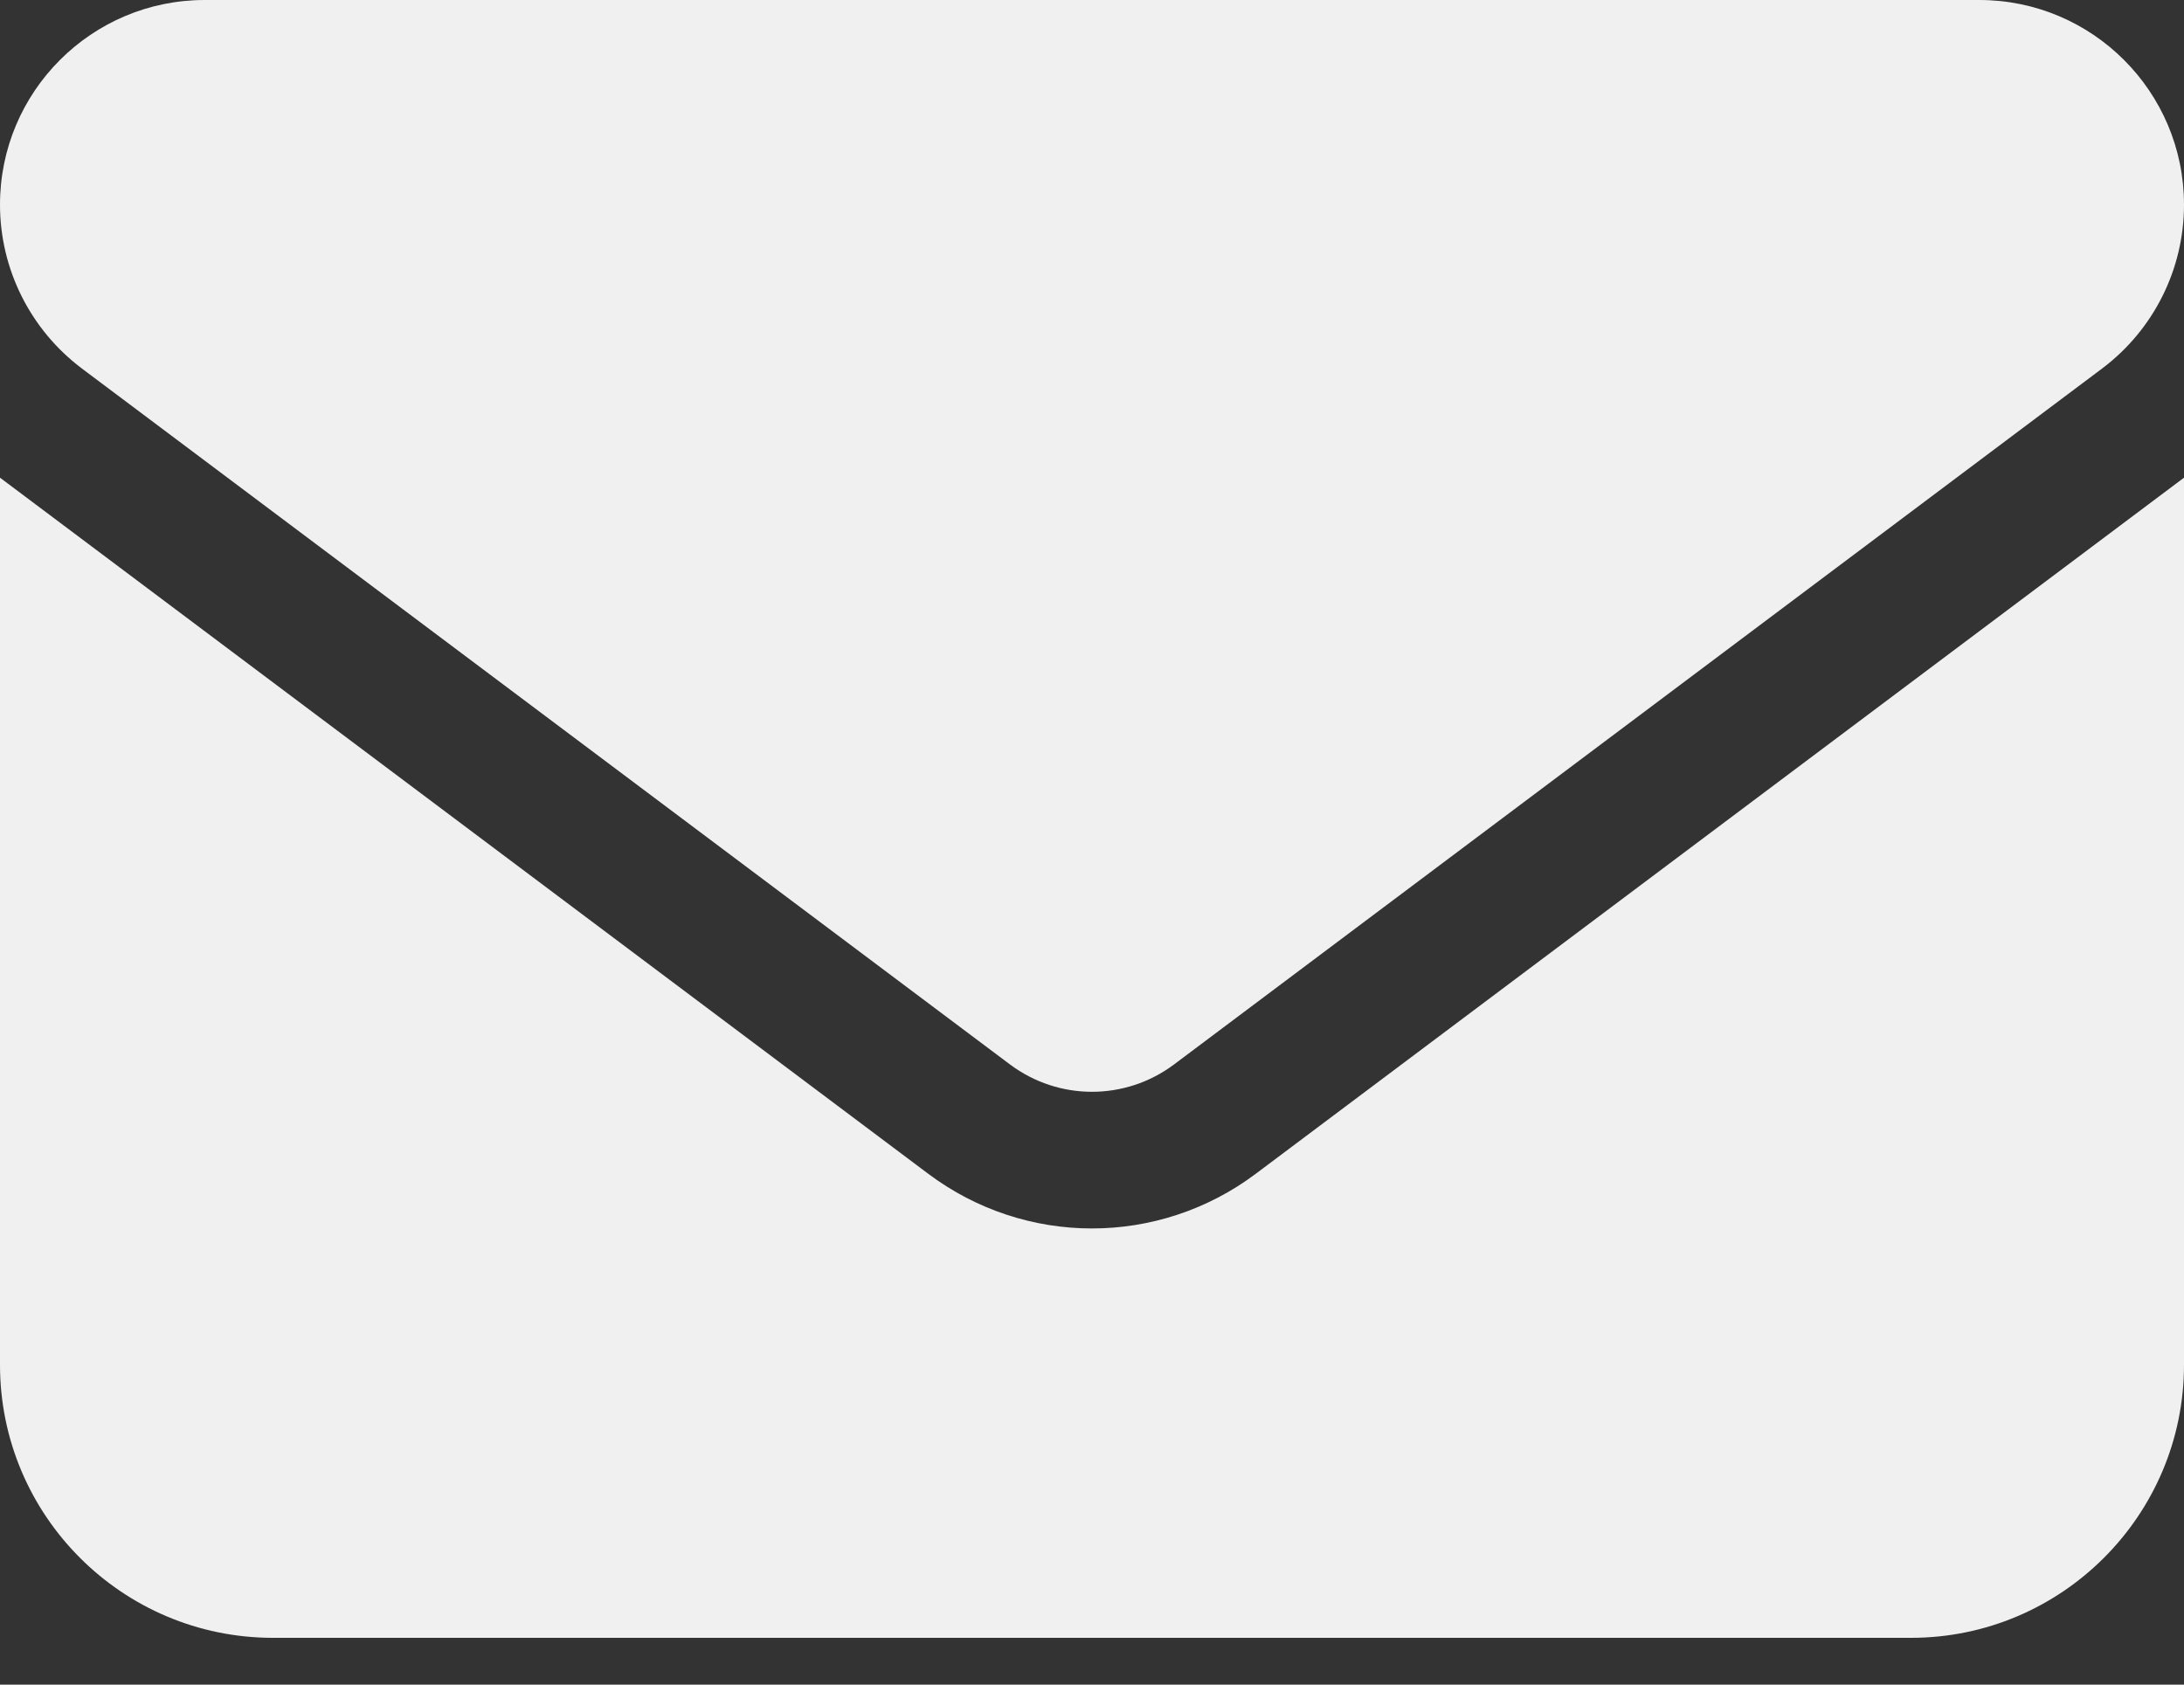 <svg width="35" height="27" viewBox="0 0 35 27" fill="none" xmlns="http://www.w3.org/2000/svg">
<rect x="0" y="0" width="35" height="27" fill="#333333" stroke="none"/>
<path d="M31.719 0C33.53 0 35 1.469 35 3.281C35 4.313 34.515 5.284 33.688 5.906L18.812 17.062C18.033 17.644 16.967 17.644 16.188 17.062L1.312 5.906C0.486 5.284 0 4.313 0 3.281C0 1.469 1.469 0 3.281 0H31.719ZM14.875 18.812C16.434 19.981 18.566 19.981 20.125 18.812L35 7.656V21.875C35 24.288 33.038 26.25 30.625 26.25H4.375C1.958 26.25 0 24.288 0 21.875V7.656L14.875 18.812Z" fill="#F0F0F0"/>
</svg>
